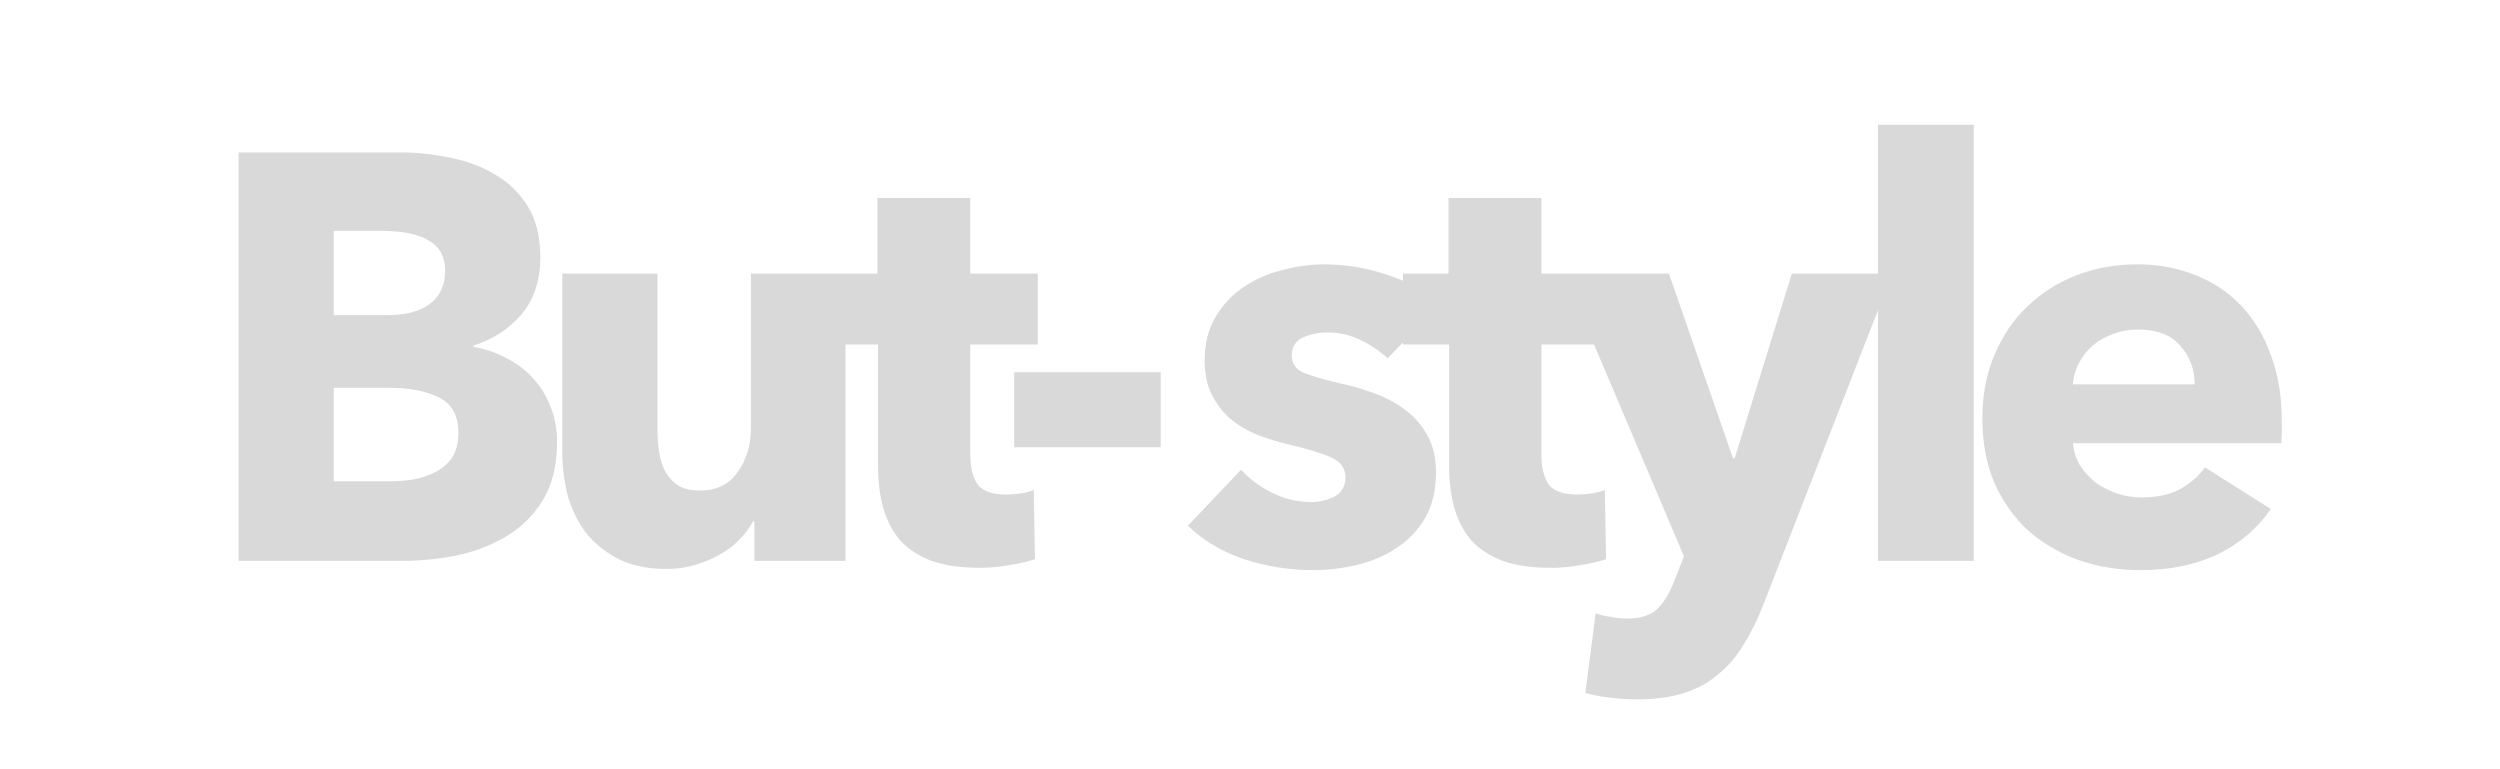 <svg width="156" height="48" viewBox="0 0 156 48" fill="none" xmlns="http://www.w3.org/2000/svg">
<path d="M34.76 27.584C34.76 28.976 34.484 30.152 33.932 31.112C33.38 32.048 32.648 32.804 31.736 33.38C30.824 33.956 29.78 34.376 28.604 34.64C27.452 34.88 26.264 35 25.04 35H14.888V9.512H25.04C26.024 9.512 27.032 9.62 28.064 9.836C29.096 10.028 30.032 10.376 30.872 10.88C31.712 11.36 32.396 12.02 32.924 12.86C33.452 13.7 33.716 14.768 33.716 16.064C33.716 17.48 33.332 18.656 32.564 19.592C31.796 20.504 30.788 21.164 29.54 21.572V21.644C30.26 21.764 30.932 21.992 31.556 22.328C32.204 22.64 32.756 23.048 33.212 23.552C33.692 24.056 34.064 24.644 34.328 25.316C34.616 25.988 34.76 26.744 34.76 27.584ZM27.776 16.892C27.776 16.028 27.44 15.404 26.768 15.02C26.12 14.612 25.148 14.408 23.852 14.408H20.828V19.664H24.14C25.292 19.664 26.18 19.436 26.804 18.98C27.452 18.5 27.776 17.804 27.776 16.892ZM28.604 27.008C28.604 25.952 28.208 25.22 27.416 24.812C26.624 24.404 25.568 24.2 24.248 24.2H20.828V30.032H24.284C24.764 30.032 25.256 29.996 25.76 29.924C26.288 29.828 26.756 29.672 27.164 29.456C27.596 29.24 27.944 28.94 28.208 28.556C28.472 28.148 28.604 27.632 28.604 27.008ZM47.073 35V32.516H47.001C46.785 32.924 46.497 33.308 46.137 33.668C45.801 34.028 45.393 34.34 44.913 34.604C44.457 34.868 43.941 35.084 43.365 35.252C42.813 35.42 42.225 35.504 41.601 35.504C40.401 35.504 39.381 35.288 38.541 34.856C37.725 34.424 37.053 33.872 36.525 33.2C36.021 32.504 35.649 31.724 35.409 30.86C35.193 29.972 35.085 29.072 35.085 28.16V17.072H41.025V26.792C41.025 27.296 41.061 27.776 41.133 28.232C41.205 28.688 41.337 29.096 41.529 29.456C41.745 29.816 42.021 30.104 42.357 30.32C42.693 30.512 43.137 30.608 43.689 30.608C44.721 30.608 45.501 30.224 46.029 29.456C46.581 28.688 46.857 27.788 46.857 26.756V17.072H52.761V35H47.073ZM60.547 21.5V28.34C60.547 29.18 60.703 29.816 61.015 30.248C61.351 30.656 61.939 30.86 62.779 30.86C63.067 30.86 63.367 30.836 63.679 30.788C64.015 30.74 64.291 30.668 64.507 30.572L64.579 34.892C64.171 35.036 63.655 35.156 63.031 35.252C62.407 35.372 61.783 35.432 61.159 35.432C59.959 35.432 58.951 35.288 58.135 35C57.319 34.688 56.659 34.256 56.155 33.704C55.675 33.128 55.327 32.456 55.111 31.688C54.895 30.896 54.787 30.02 54.787 29.06V21.5H51.907V17.072H54.751V12.356H60.547V17.072H64.759V21.5H60.547ZM63.285 27.908V23.228H72.429V27.908H63.285ZM86.583 22.364C86.103 21.908 85.539 21.524 84.891 21.212C84.243 20.9 83.559 20.744 82.839 20.744C82.287 20.744 81.771 20.852 81.291 21.068C80.835 21.284 80.607 21.656 80.607 22.184C80.607 22.688 80.859 23.048 81.363 23.264C81.891 23.48 82.731 23.72 83.883 23.984C84.555 24.128 85.227 24.332 85.899 24.596C86.595 24.86 87.219 25.208 87.771 25.64C88.323 26.072 88.767 26.6 89.103 27.224C89.439 27.848 89.607 28.592 89.607 29.456C89.607 30.584 89.379 31.544 88.923 32.336C88.467 33.104 87.867 33.728 87.123 34.208C86.403 34.688 85.587 35.036 84.675 35.252C83.763 35.468 82.851 35.576 81.939 35.576C80.475 35.576 79.035 35.348 77.619 34.892C76.227 34.412 75.063 33.716 74.127 32.804L77.439 29.312C77.967 29.888 78.615 30.368 79.383 30.752C80.151 31.136 80.967 31.328 81.831 31.328C82.311 31.328 82.779 31.22 83.235 31.004C83.715 30.764 83.955 30.356 83.955 29.78C83.955 29.228 83.667 28.82 83.091 28.556C82.515 28.292 81.615 28.016 80.391 27.728C79.767 27.584 79.143 27.392 78.519 27.152C77.895 26.912 77.331 26.588 76.827 26.18C76.347 25.772 75.951 25.268 75.639 24.668C75.327 24.068 75.171 23.348 75.171 22.508C75.171 21.428 75.399 20.516 75.855 19.772C76.311 19.004 76.899 18.38 77.619 17.9C78.339 17.42 79.131 17.072 79.995 16.856C80.883 16.616 81.759 16.496 82.623 16.496C83.967 16.496 85.275 16.712 86.547 17.144C87.843 17.552 88.935 18.176 89.823 19.016L86.583 22.364ZM96.184 21.5V28.34C96.184 29.18 96.34 29.816 96.652 30.248C96.988 30.656 97.576 30.86 98.416 30.86C98.704 30.86 99.004 30.836 99.316 30.788C99.652 30.74 99.928 30.668 100.144 30.572L100.216 34.892C99.808 35.036 99.292 35.156 98.668 35.252C98.044 35.372 97.42 35.432 96.796 35.432C95.596 35.432 94.588 35.288 93.772 35C92.956 34.688 92.296 34.256 91.792 33.704C91.312 33.128 90.964 32.456 90.748 31.688C90.532 30.896 90.424 30.02 90.424 29.06V21.5H87.544V17.072H90.388V12.356H96.184V17.072H100.396V21.5H96.184ZM110.046 37.7C109.686 38.636 109.278 39.464 108.822 40.184C108.39 40.928 107.862 41.552 107.238 42.056C106.638 42.584 105.918 42.98 105.078 43.244C104.262 43.508 103.29 43.64 102.162 43.64C101.61 43.64 101.034 43.604 100.434 43.532C99.858 43.46 99.354 43.364 98.922 43.244L99.57 38.276C99.858 38.372 100.17 38.444 100.506 38.492C100.866 38.564 101.19 38.6 101.478 38.6C102.39 38.6 103.05 38.384 103.458 37.952C103.866 37.544 104.214 36.956 104.502 36.188L105.078 34.712L97.59 17.072H104.142L108.138 28.592H108.246L111.81 17.072H118.074L110.046 37.7ZM117.188 35V7.784H123.164V35H117.188ZM136.947 23.984C136.947 23.048 136.647 22.244 136.047 21.572C135.471 20.9 134.595 20.564 133.419 20.564C132.843 20.564 132.315 20.66 131.835 20.852C131.355 21.02 130.935 21.26 130.575 21.572C130.215 21.884 129.927 22.256 129.711 22.688C129.495 23.096 129.375 23.528 129.351 23.984H136.947ZM142.383 26.252C142.383 26.492 142.383 26.732 142.383 26.972C142.383 27.212 142.371 27.44 142.347 27.656H129.351C129.399 28.16 129.543 28.616 129.783 29.024C130.047 29.432 130.371 29.792 130.755 30.104C131.163 30.392 131.607 30.62 132.087 30.788C132.591 30.956 133.107 31.04 133.635 31.04C134.571 31.04 135.363 30.872 136.011 30.536C136.659 30.176 137.187 29.72 137.595 29.168L141.699 31.76C140.859 32.984 139.743 33.932 138.351 34.604C136.983 35.252 135.387 35.576 133.563 35.576C132.219 35.576 130.947 35.372 129.747 34.964C128.547 34.532 127.491 33.92 126.579 33.128C125.691 32.312 124.983 31.316 124.455 30.14C123.951 28.964 123.699 27.62 123.699 26.108C123.699 24.644 123.951 23.324 124.455 22.148C124.959 20.948 125.643 19.94 126.507 19.124C127.371 18.284 128.391 17.636 129.567 17.18C130.743 16.724 132.015 16.496 133.383 16.496C134.703 16.496 135.915 16.724 137.019 17.18C138.123 17.612 139.071 18.248 139.863 19.088C140.655 19.928 141.267 20.948 141.699 22.148C142.155 23.348 142.383 24.716 142.383 26.252Z" fill="#D9D9D9"/>
</svg>
